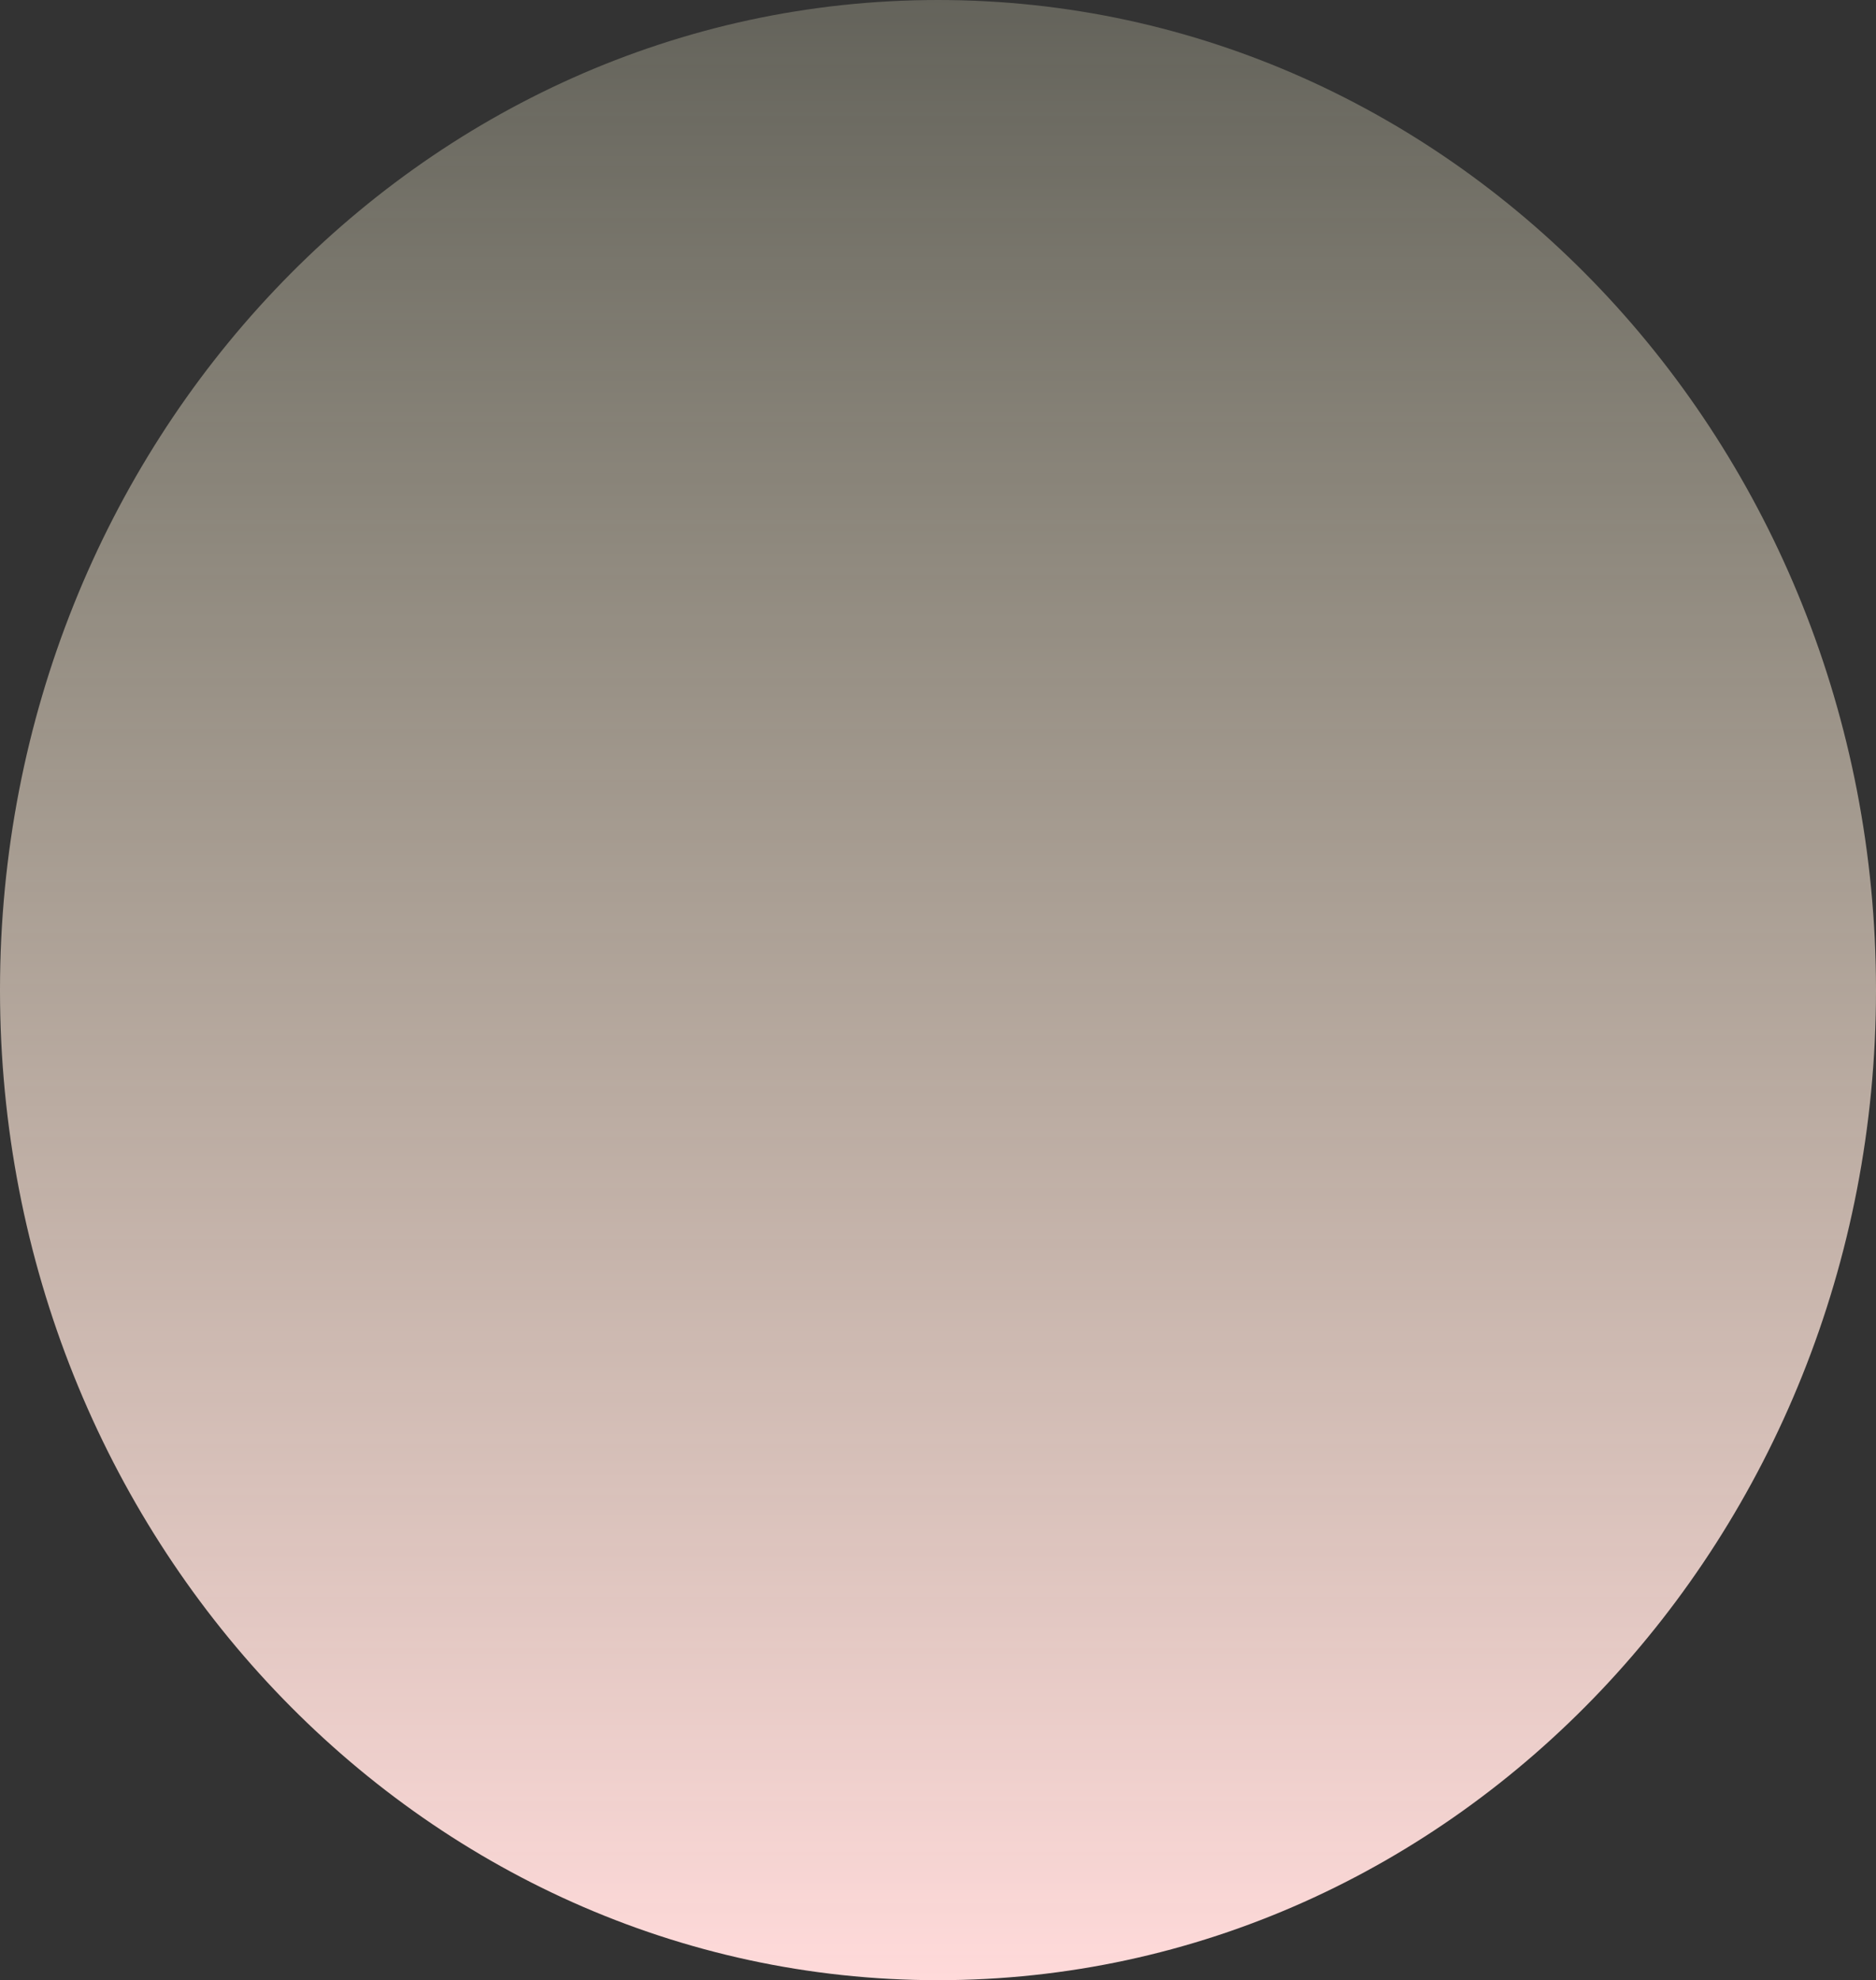 <svg width="217" height="229" viewBox="0 0 217 229" fill="none" xmlns="http://www.w3.org/2000/svg">
<rect x="0" y="0" width="217" height="229" fill="#333333" stroke="none"/>
<path d="M217 114.5C217 177.737 168.423 229 108.5 229C48.577 229 -1.38993e-05 177.737 -1.38993e-05 114.5C-1.38993e-05 51.263 48.577 0 108.5 0C168.423 0 217 51.263 217 114.5Z" fill="url(#paint0_linear)"/>
<defs>
<linearGradient id="paint0_linear" x1="108.5" y1="0" x2="108.5" y2="229" gradientUnits="userSpaceOnUse">
<stop stop-color="#FFFBD9" stop-opacity="0.24"/>
<stop offset="1" stop-color="#FFDADA"/>
</linearGradient>
</defs>
</svg>
